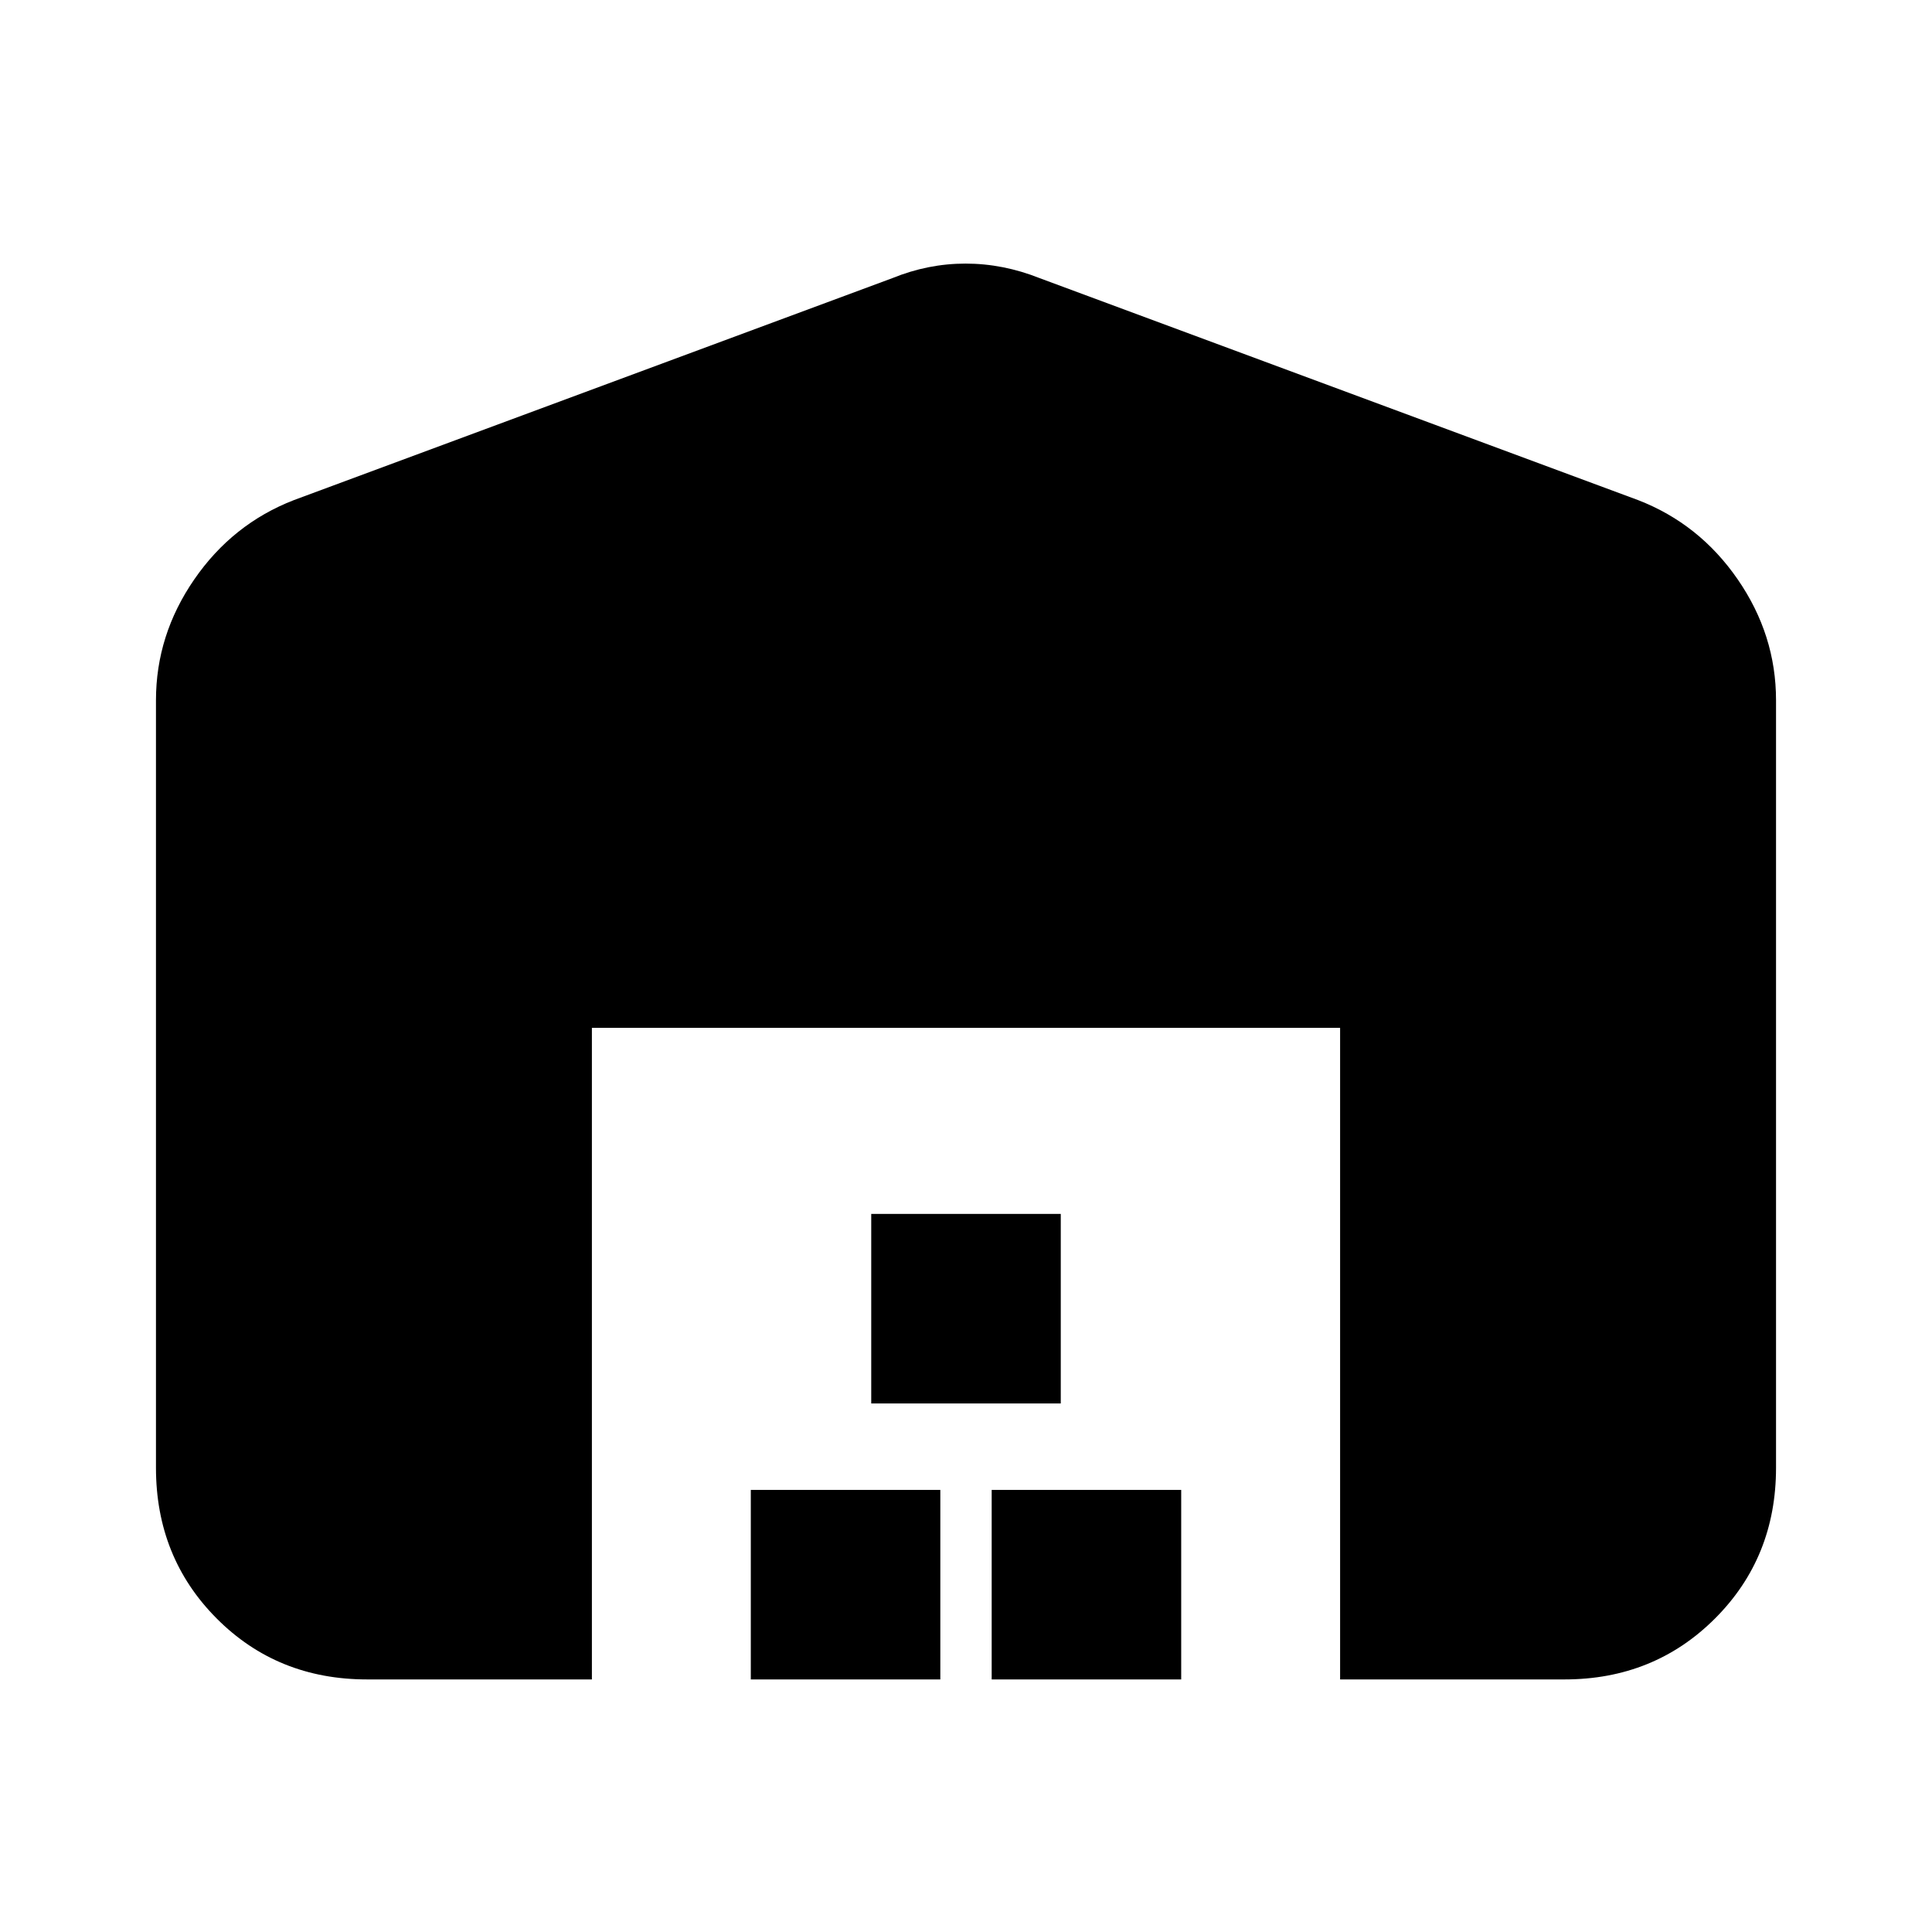 <svg xmlns="http://www.w3.org/2000/svg" height="20" viewBox="0 -960 960 960" width="20"><path d="M77.5-230.67v-381.37q0-32.47 19.04-60.07 19.03-27.59 49.5-39.39l297.33-110.28q17.76-7.24 36.41-7.24 18.65 0 36.85 7.24L813.96-711.5q30.47 11.8 49.5 39.39 19.04 27.6 19.04 60.07v381.37q0 44.57-30.3 74.87-30.3 30.3-74.87 30.3H665.89v-323.78H294.11v323.78H182.43q-44.63 0-74.78-30.3T77.5-230.67ZM373.07-125.5v-94.17h94.17v94.17h-94.17Zm59.84-137.13v-94.17h94.18v94.17h-94.18Zm59.85 137.13v-94.17h94.17v94.17h-94.17Z"/></svg>